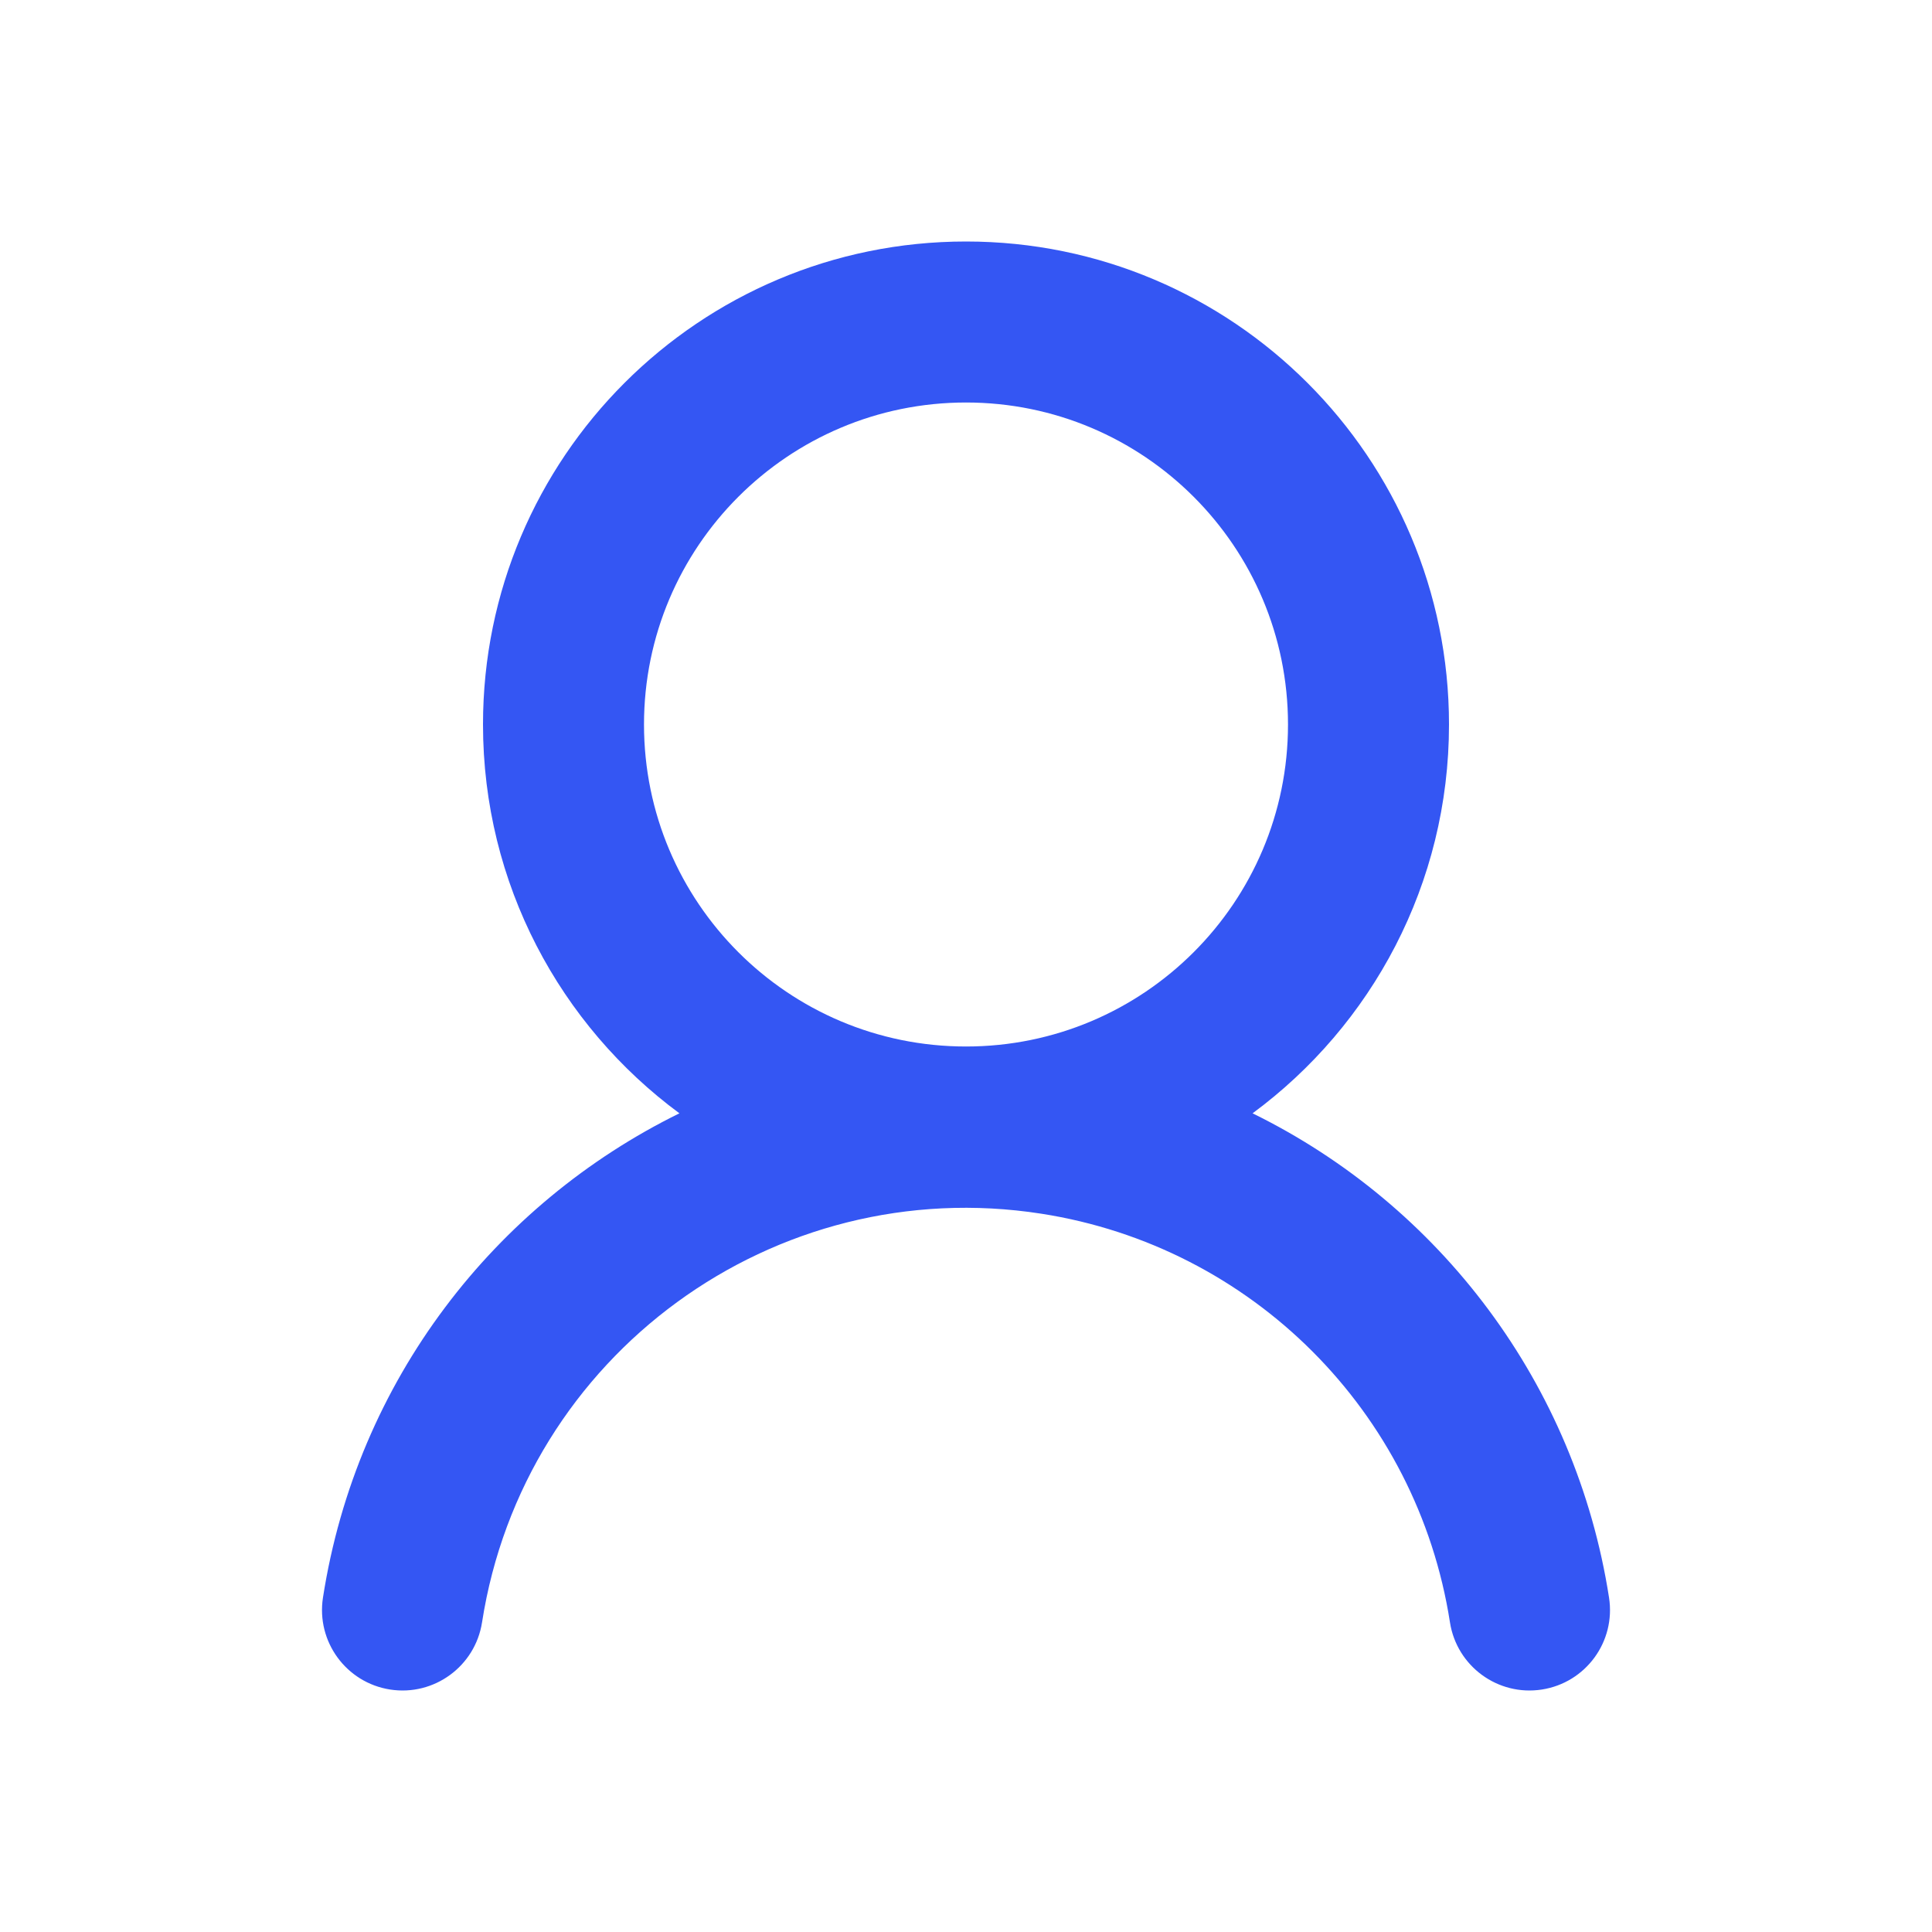 <svg width="24" height="24" viewBox="0 0 24 24" fill="none" xmlns="http://www.w3.org/2000/svg">
<path fill-rule="evenodd" clip-rule="evenodd" d="M6 9C6 10.981 6.96 12.737 8.44 13.83C6.154 14.954 4.433 17.138 4.012 19.846C3.927 20.392 4.301 20.903 4.846 20.988C5.392 21.073 5.903 20.699 5.988 20.154C6.505 16.833 9.615 14.56 12.935 15.077C15.552 15.484 17.605 17.537 18.012 20.154C18.097 20.699 18.608 21.073 19.154 20.988C19.7 20.903 20.073 20.392 19.988 19.846C19.575 17.19 17.885 14.971 15.56 13.83C17.04 12.738 18 10.981 18 9C18 5.686 15.314 3 12 3C8.686 3 6 5.686 6 9ZM16 9C16 11.209 14.209 13 12 13C9.791 13 8 11.209 8 9C8 6.791 9.791 5 12 5C14.209 5 16 6.791 16 9Z" fill="#3456F3"/>
</svg>
